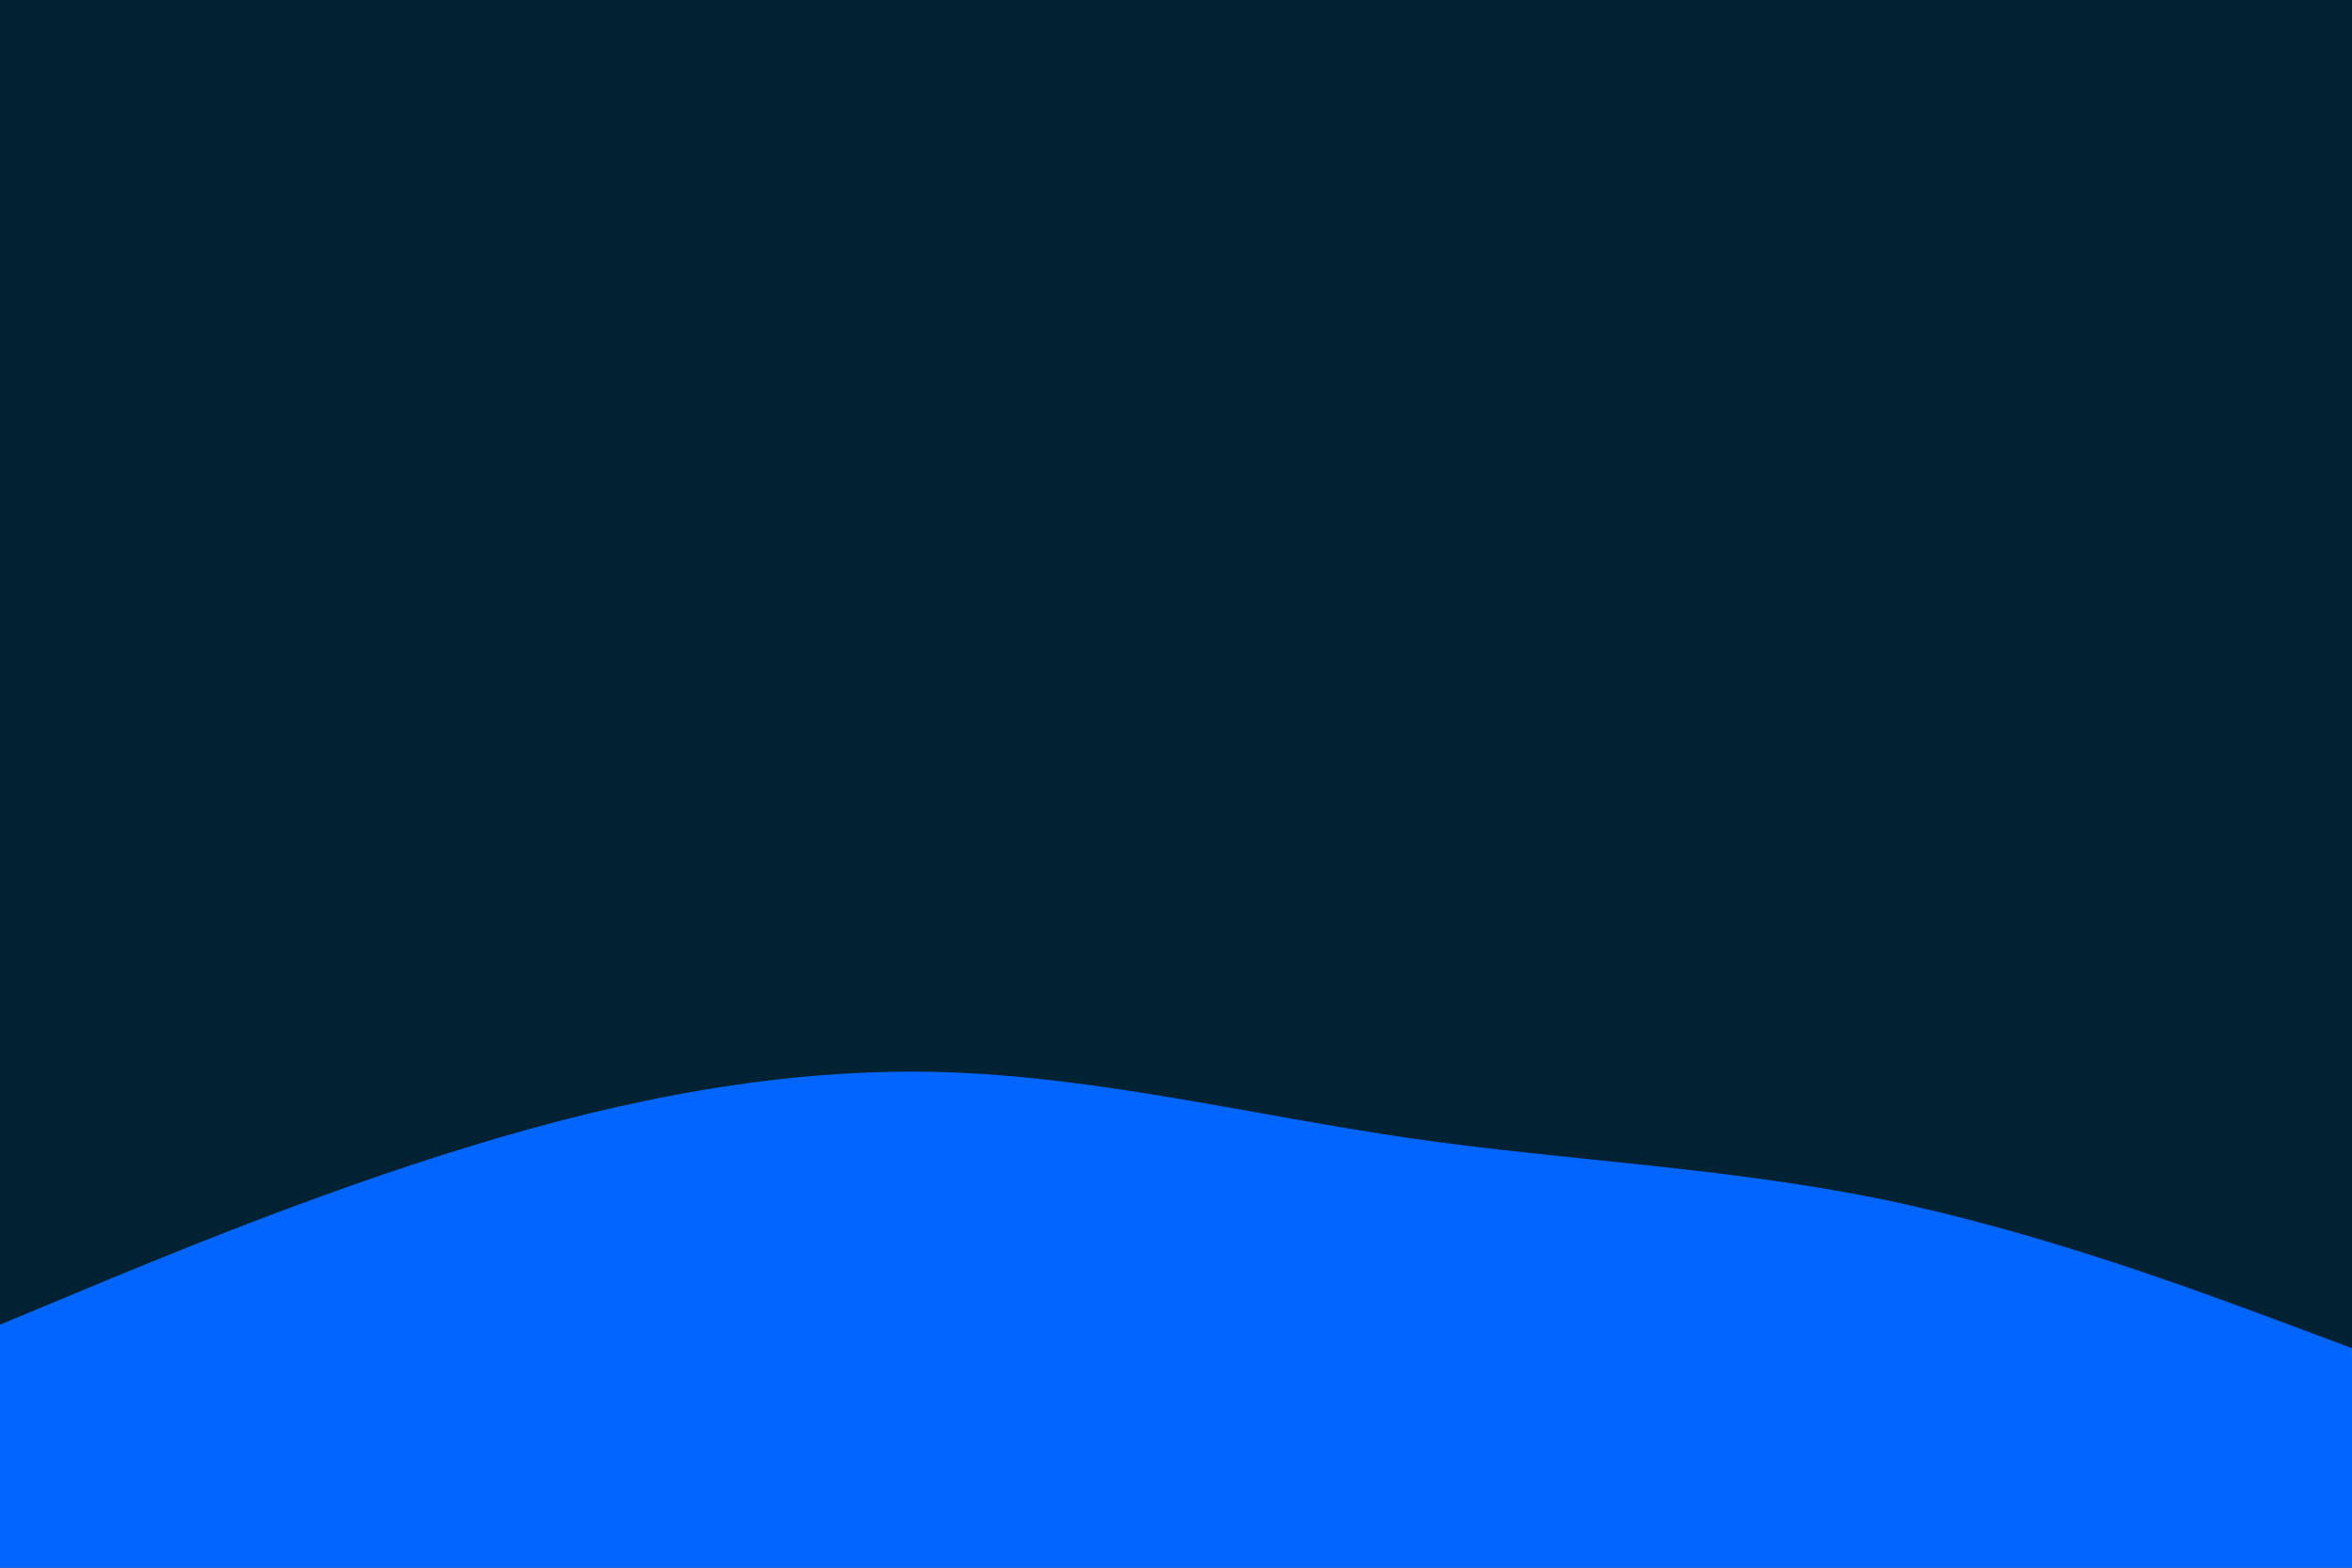 <svg id="visual" viewBox="0 0 900 600" width="900" height="600" xmlns="http://www.w3.org/2000/svg"
    xmlns:xlink="http://www.w3.org/1999/xlink" version="1.1">
    <rect x="0" y="0" width="900" height="600" fill="#002233"></rect>
    <path
        d="M0 507L30 494.5C60 482 120 457 180 438.7C240 420.3 300 408.7 360 410.3C420 412 480 427 540 435.7C600 444.3 660 446.7 720 459C780 471.3 840 493.7 870 504.8L900 516L900 601L870 601C840 601 780 601 720 601C660 601 600 601 540 601C480 601 420 601 360 601C300 601 240 601 180 601C120 601 60 601 30 601L0 601Z"
        fill="#0066FF" stroke-linecap="round" stroke-linejoin="miter"></path>
</svg>